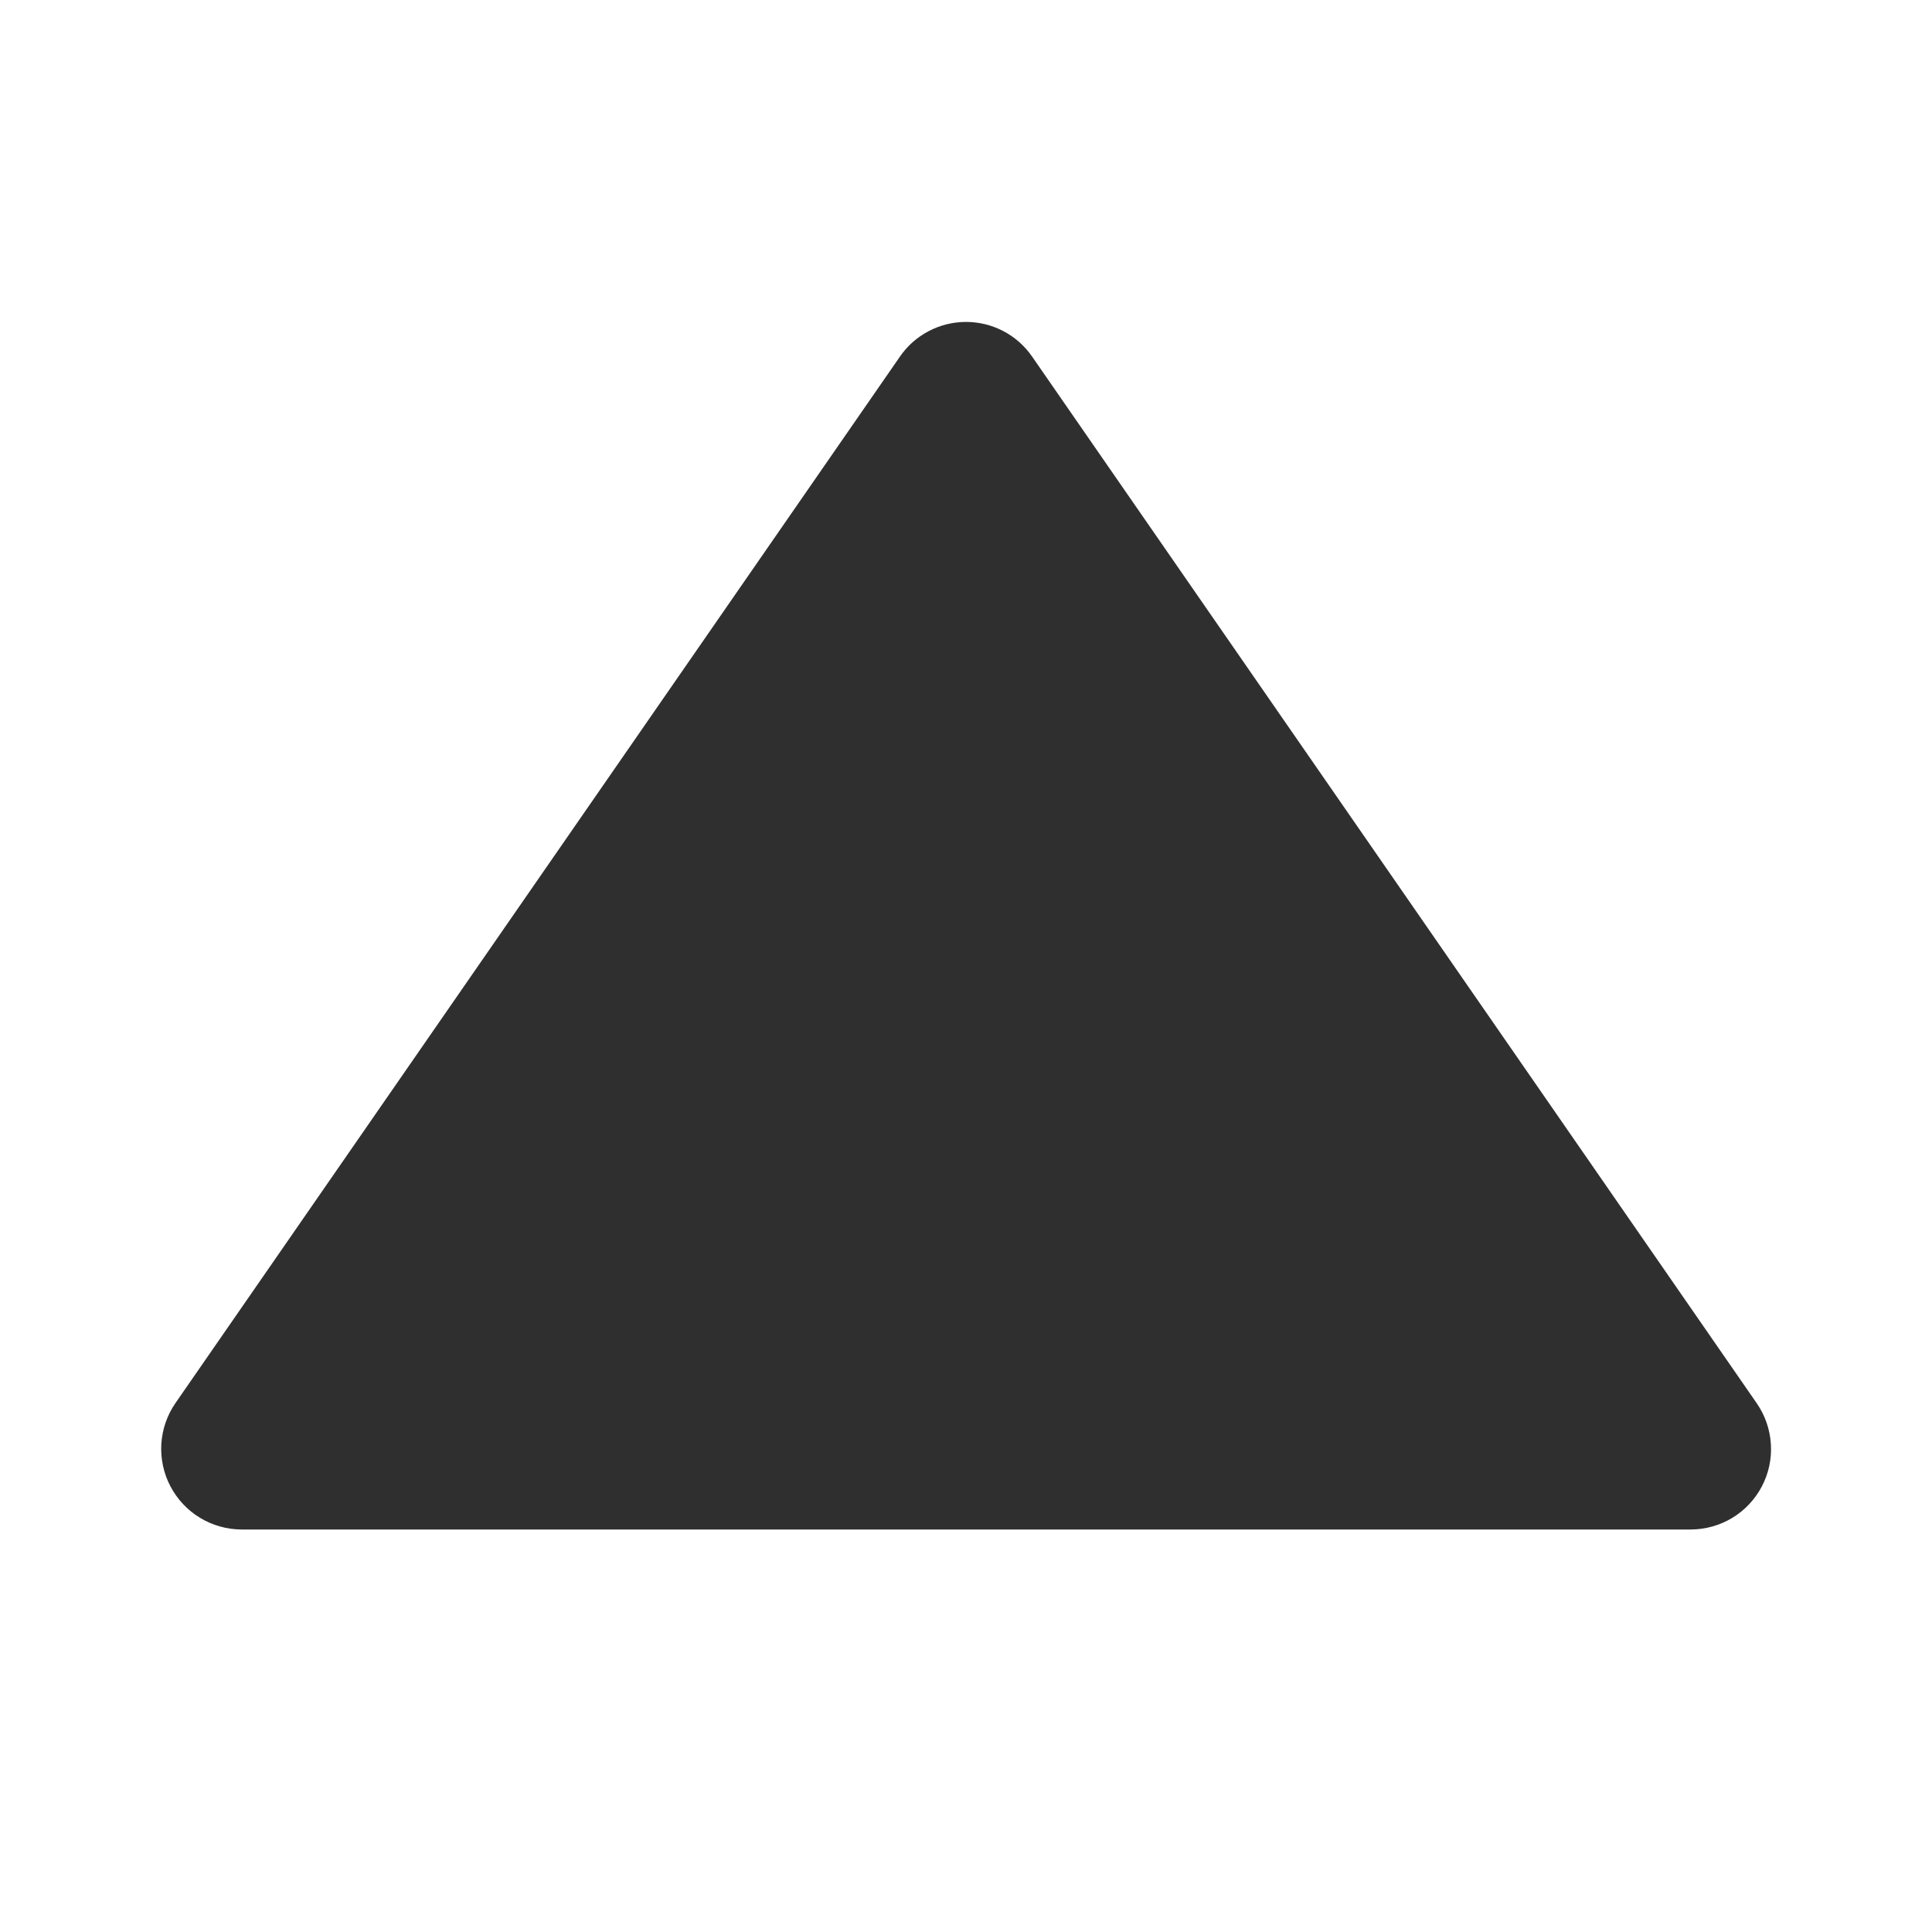 <svg width="30" height="30" viewBox="0 0 30 30" fill="none" xmlns="http://www.w3.org/2000/svg">
<path d="M13.973 5.539C14.087 5.372 14.241 5.236 14.42 5.142C14.599 5.048 14.798 4.999 15 4.999C15.203 4.999 15.402 5.048 15.581 5.142C15.76 5.236 15.913 5.372 16.028 5.539L27.278 21.789C27.408 21.976 27.484 22.196 27.498 22.424C27.513 22.651 27.464 22.879 27.358 23.081C27.252 23.283 27.093 23.452 26.898 23.57C26.702 23.688 26.479 23.75 26.25 23.75H3.75C3.523 23.749 3.299 23.686 3.105 23.568C2.91 23.45 2.752 23.28 2.646 23.079C2.54 22.877 2.492 22.65 2.505 22.423C2.519 22.196 2.594 21.977 2.723 21.789L13.973 5.539Z" fill="#2F2F2F"/>
</svg>
